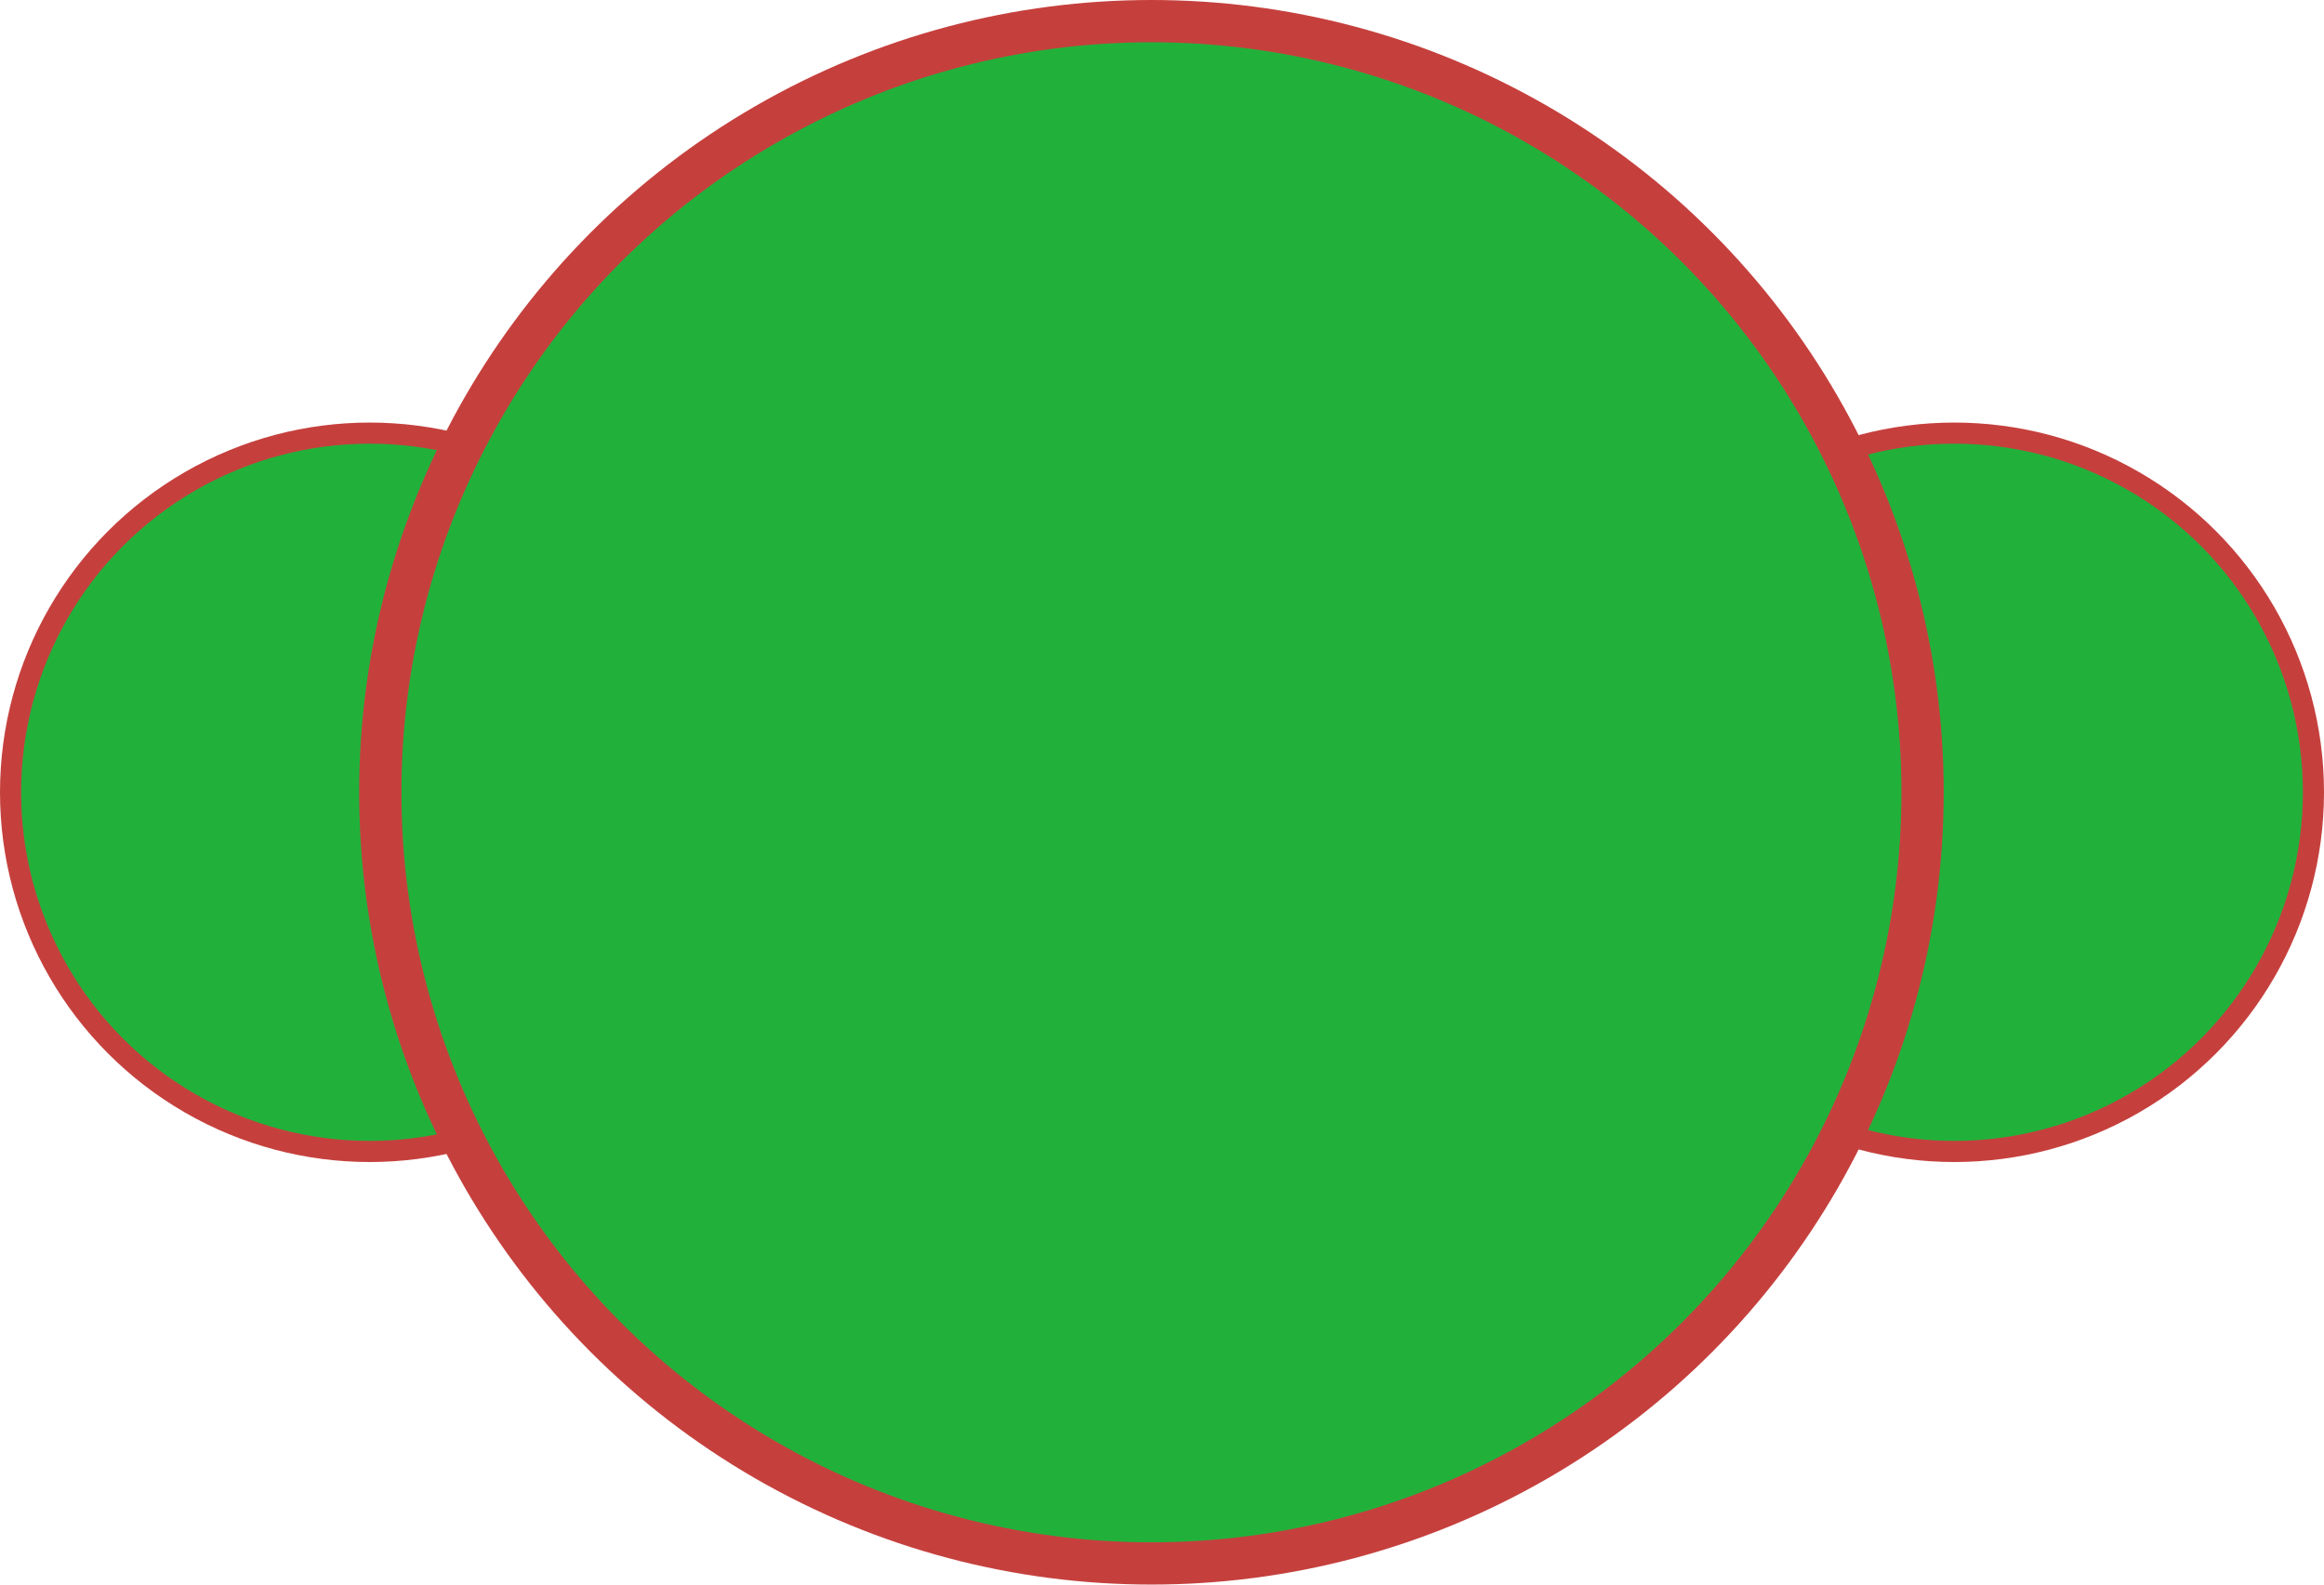 <svg width="110" height="75" viewBox="0 0 110 75" fill="none" xmlns="http://www.w3.org/2000/svg">
<circle cx="92.5" cy="37.5" r="17.5" fill="#C5403D"/>
<circle cx="17.5" cy="37.5" r="17.5" fill="#C5403D"/>
<circle cx="17.5" cy="37.5" r="16.5" fill="#21B13B"/>
<circle cx="92.5" cy="37.5" r="16.5" fill="#21B13B"/>
<circle cx="54.5" cy="37.5" r="37.5" fill="#C5403D"/>
<circle cx="54.5" cy="37.5" r="35.5" fill="#21B13B"/>
</svg>
